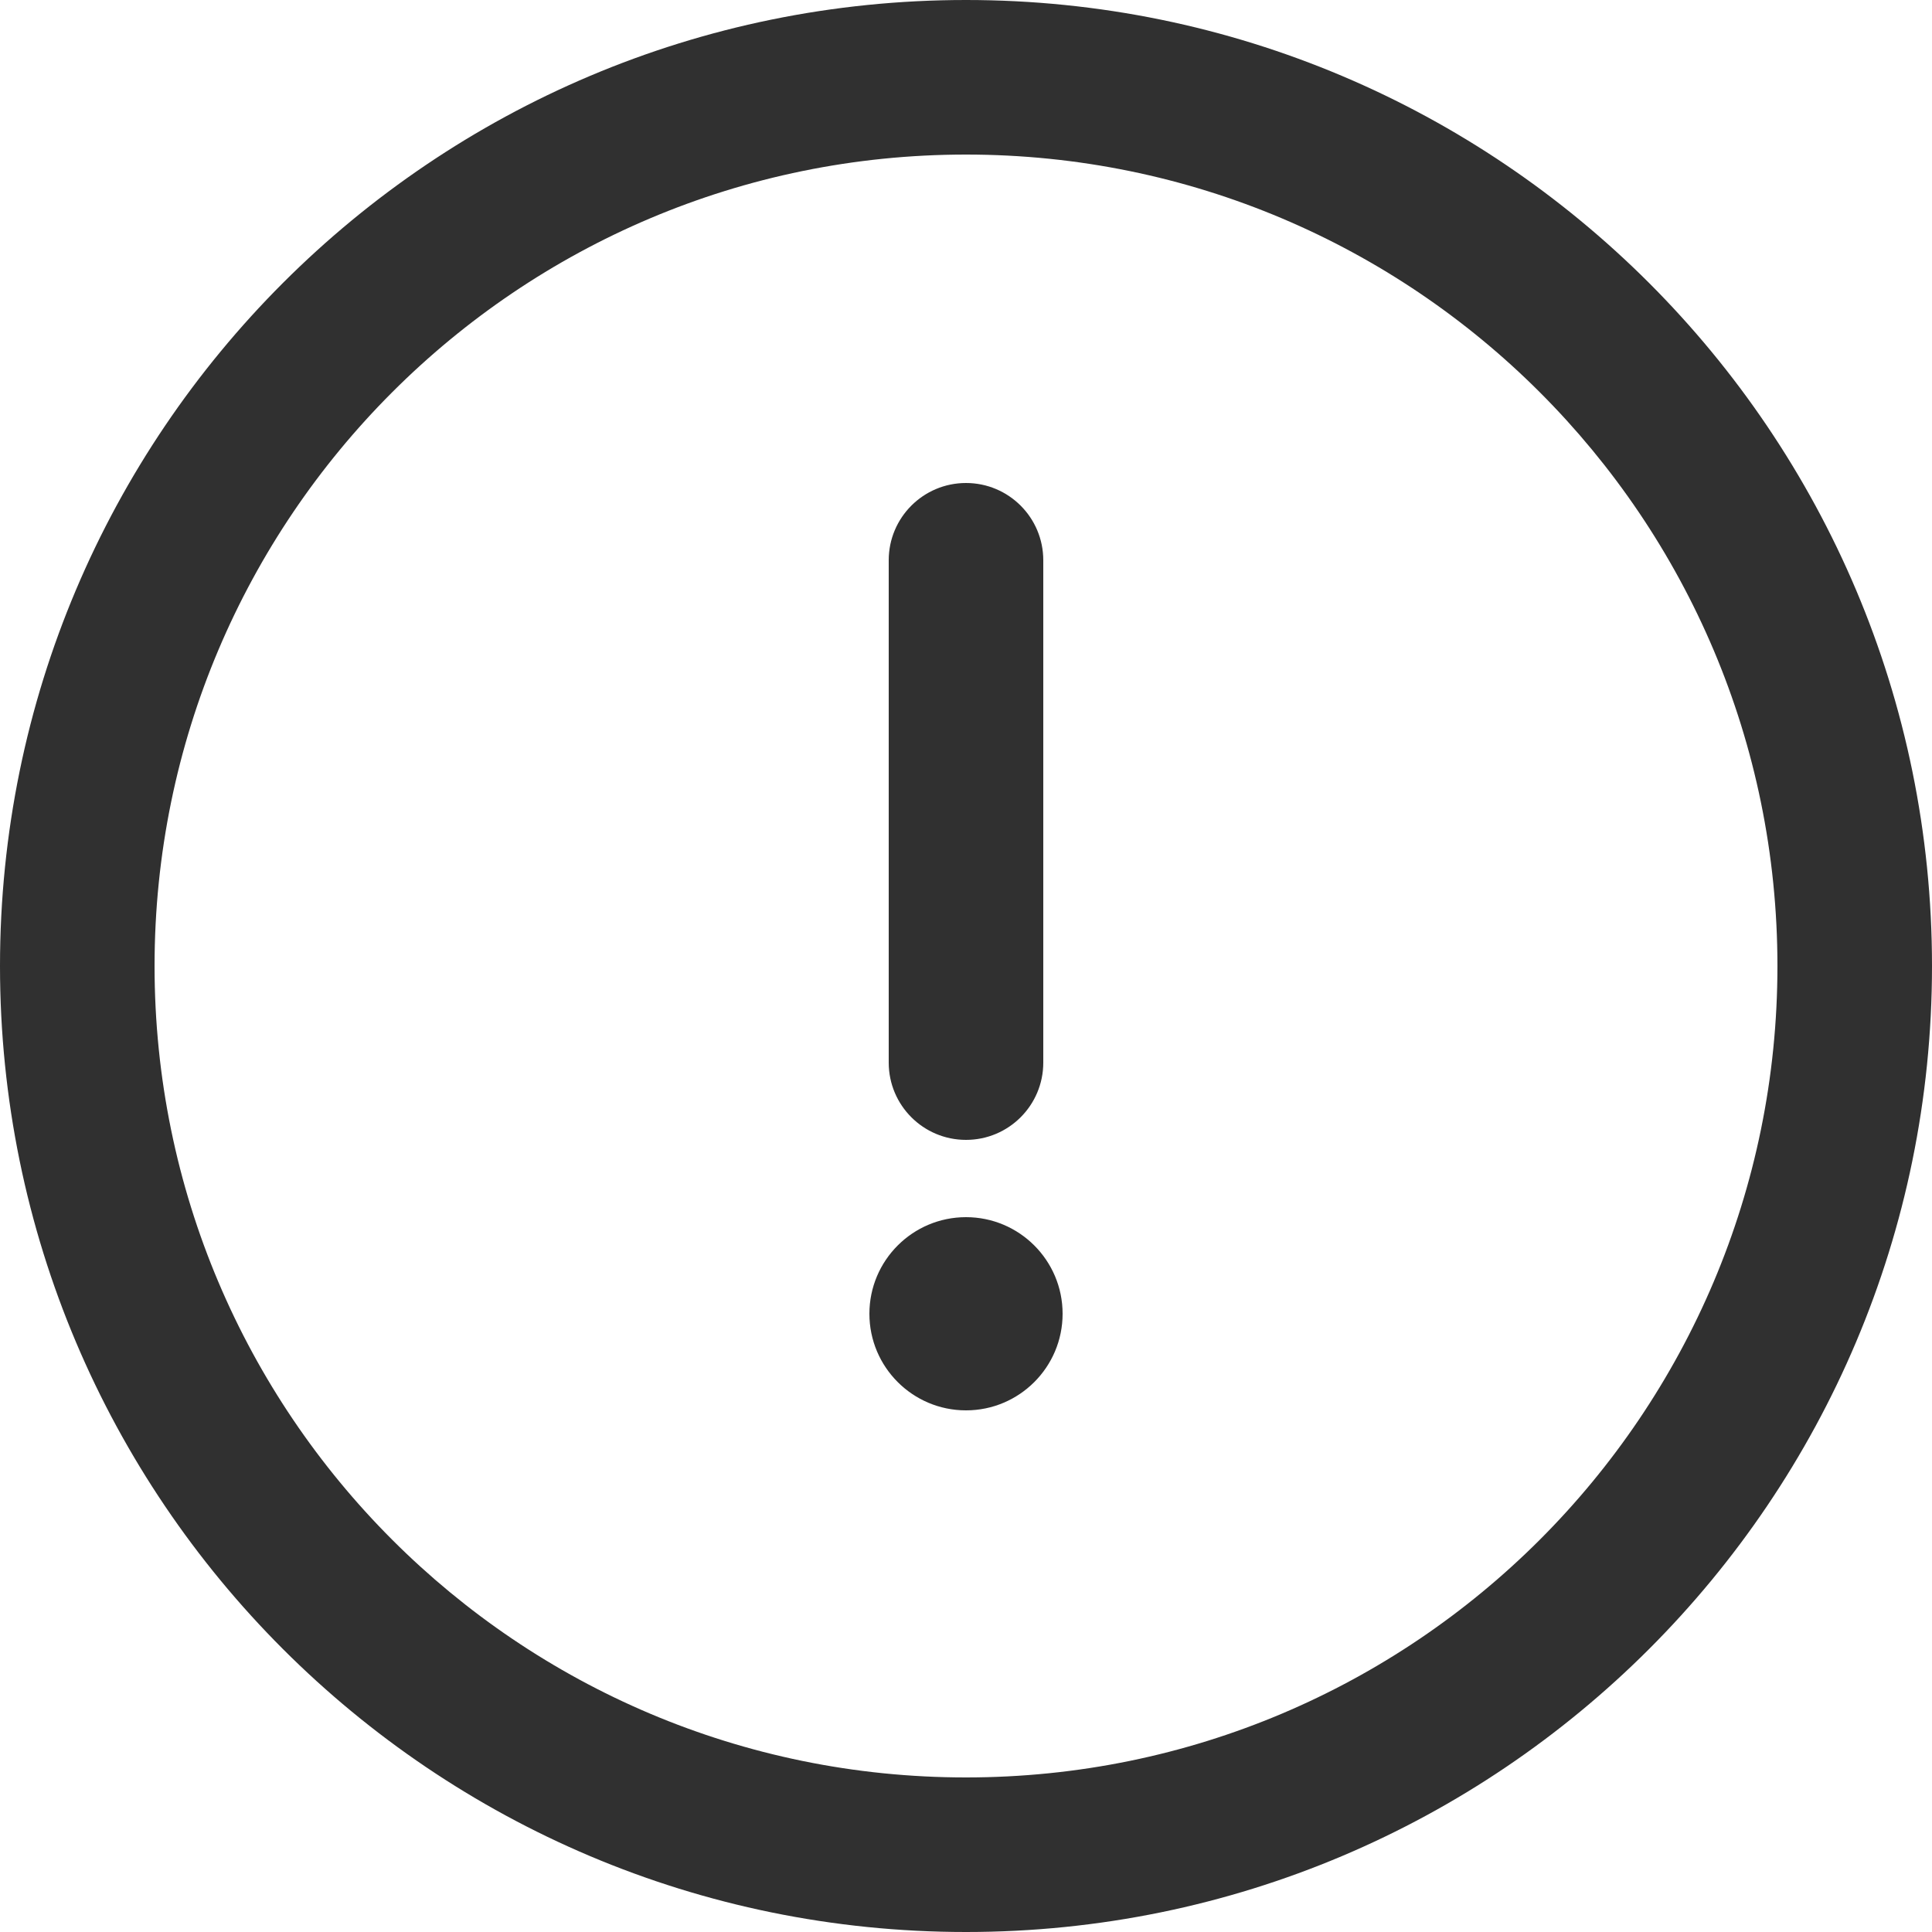 <svg width="30" height="30" viewBox="0 0 30 30" fill="none" xmlns="http://www.w3.org/2000/svg">
<path fill-rule="evenodd" clip-rule="evenodd" d="M30 15C30 23.284 23.284 30 15 30C6.716 30 0 23.284 0 15C0 6.716 6.716 0 15 0C23.284 0 30 6.716 30 15ZM27.6 15C27.6 21.959 21.959 27.6 15 27.6C8.041 27.6 2.4 21.959 2.4 15C2.4 8.041 8.041 2.4 15 2.4C21.959 2.4 27.6 8.041 27.6 15ZM13.8 8.7C13.8 8.037 14.337 7.5 15 7.5C15.663 7.5 16.2 8.037 16.2 8.7V16.5C16.2 17.163 15.663 17.7 15 17.7C14.337 17.7 13.8 17.163 13.8 16.5V8.7ZM16.5 20.4C16.5 21.228 15.828 21.9 15 21.9C14.172 21.9 13.5 21.228 13.5 20.4C13.5 19.572 14.172 18.9 15 18.9C15.828 18.9 16.5 19.572 16.5 20.4Z" fill="#303030"/>
</svg>
